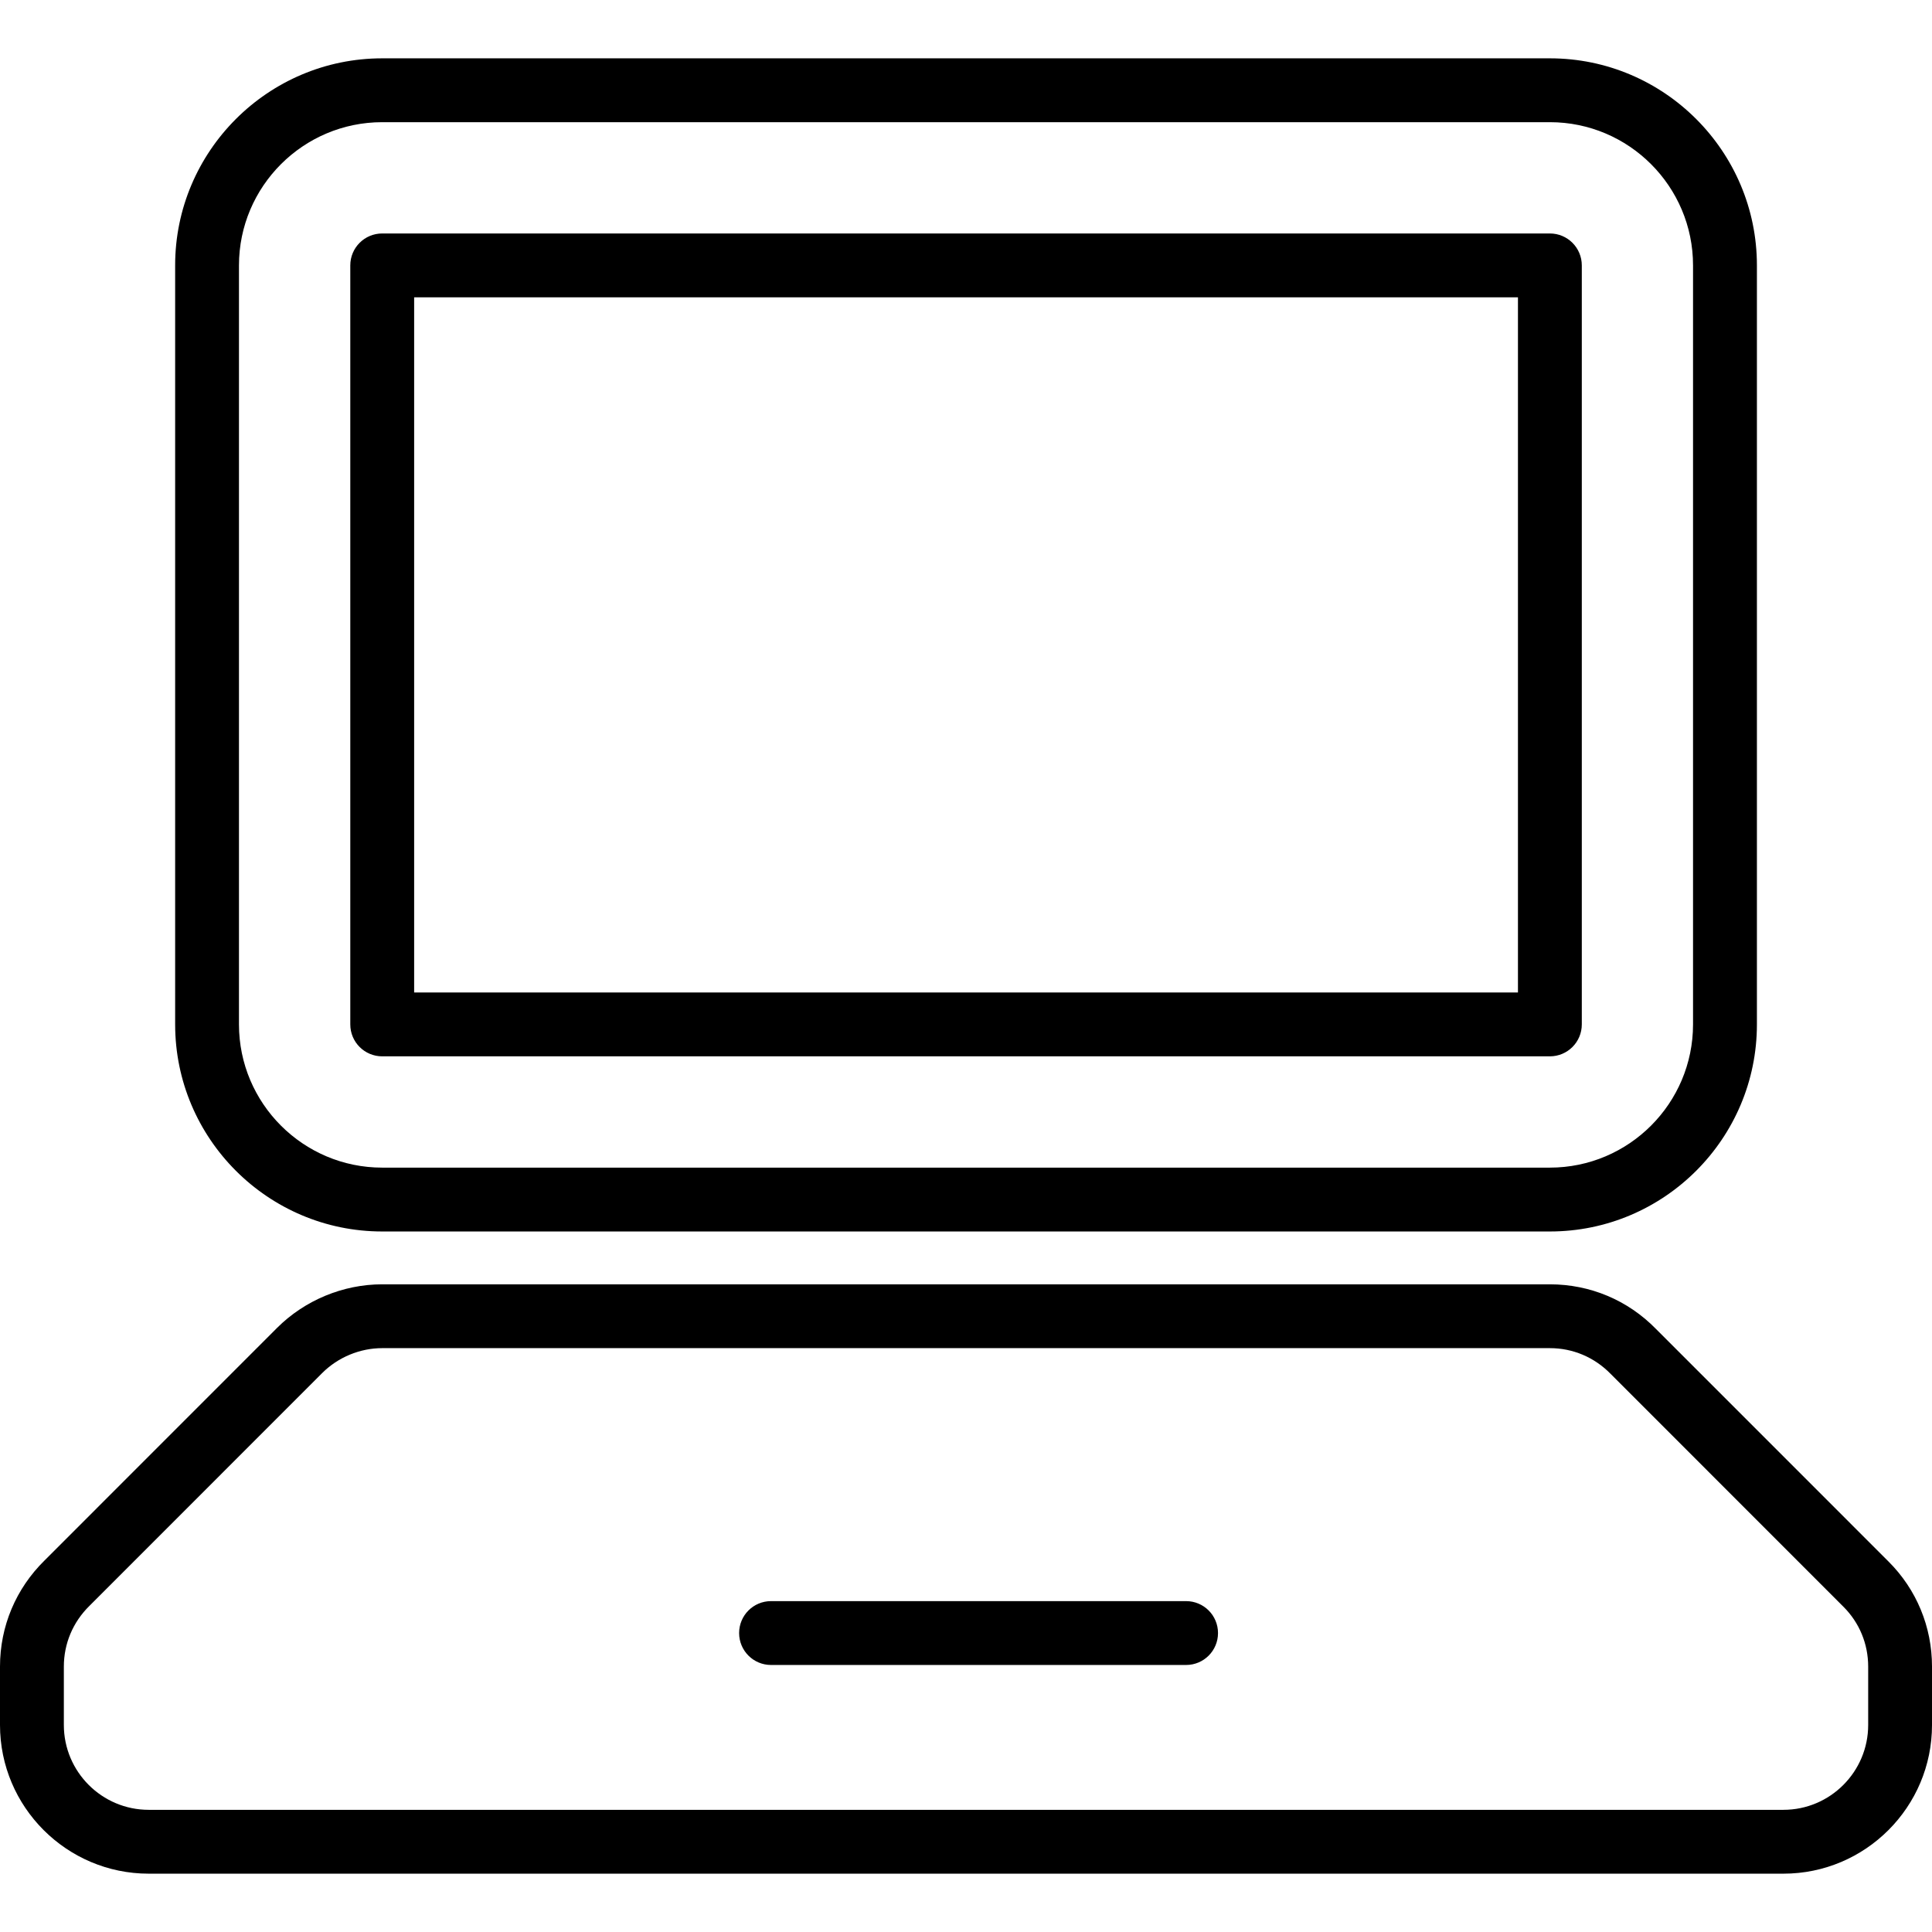 <?xml version="1.0" encoding="iso-8859-1"?>
<!-- Generator: Adobe Illustrator 16.0.0, SVG Export Plug-In . SVG Version: 6.00 Build 0)  -->
<!DOCTYPE svg PUBLIC "-//W3C//DTD SVG 1.1//EN" "http://www.w3.org/Graphics/SVG/1.1/DTD/svg11.dtd">
<svg version="1.1" id="Capa_1" xmlns="http://www.w3.org/2000/svg" xmlns:xlink="http://www.w3.org/1999/xlink" x="0px" y="0px"
	 width="611.979px" height="611.98px" viewBox="0 0 611.979 611.98" style="enable-background:new 0 0 611.979 611.98;"
	 xml:space="preserve">
<g>
	<g>
		<path d="M564.914,593.503H47.105C21.136,593.503,0,572.368,0,546.398v-18.486c0-12.753,5.016-24.686,14.118-33.625l73.642-73.662
			c8.798-8.778,20.934-13.805,33.302-13.805h369.868c12.772,0,24.706,5.026,33.615,14.138l73.642,73.652
			c8.89,8.858,13.794,20.69,13.794,33.302v18.486C612,572.368,590.885,593.503,564.914,593.503z M121.071,427.036
			c-7.049,0-13.986,2.872-19.012,7.888l-73.703,73.723c-5.269,5.168-8.131,11.984-8.131,19.266v18.486
			c0,14.825,12.055,26.88,26.88,26.88h517.809c14.806,0,26.85-12.055,26.85-26.88v-18.486c0-7.2-2.791-13.936-7.857-18.982
			l-73.732-73.753c-5.158-5.269-11.964-8.141-19.235-8.141H121.071z M375.703,527.396H244.236c-5.593,0-10.113-4.521-10.113-10.113
			s4.52-10.112,10.113-10.112h131.467c5.592,0,10.112,4.52,10.112,10.112S381.295,527.396,375.703,527.396z M490.938,390.083
			H121.071c-36.164,0-65.592-29.429-65.592-65.592V84.068c-0.01-36.164,29.429-65.592,65.592-65.592h369.867
			c36.164,0,65.582,29.428,65.582,65.592v240.424C556.521,360.655,527.103,390.083,490.938,390.083z M121.071,38.702
			c-25.02,0-45.376,20.357-45.376,45.366v240.424c0,25.019,20.357,45.366,45.366,45.366h369.868
			c25.02,0,45.356-20.357,45.356-45.366V84.068c0.01-25.009-20.327-45.366-45.347-45.366H121.071z M490.938,334.604H121.071
			c-5.593,0-10.113-4.521-10.113-10.112V84.068c0-5.592,4.52-10.113,10.113-10.113h369.867c5.593,0,10.113,4.521,10.113,10.113
			v240.424C501.052,330.074,496.531,334.604,490.938,334.604z M131.184,314.378h349.642V94.181H131.184V314.378z"/>
	</g>
</g>
<g>
</g>
<g>
</g>
<g>
</g>
<g>
</g>
<g>
</g>
<g>
</g>
<g>
</g>
<g>
</g>
<g>
</g>
<g>
</g>
<g>
</g>
<g>
</g>
<g>
</g>
<g>
</g>
<g>
</g>
</svg>
